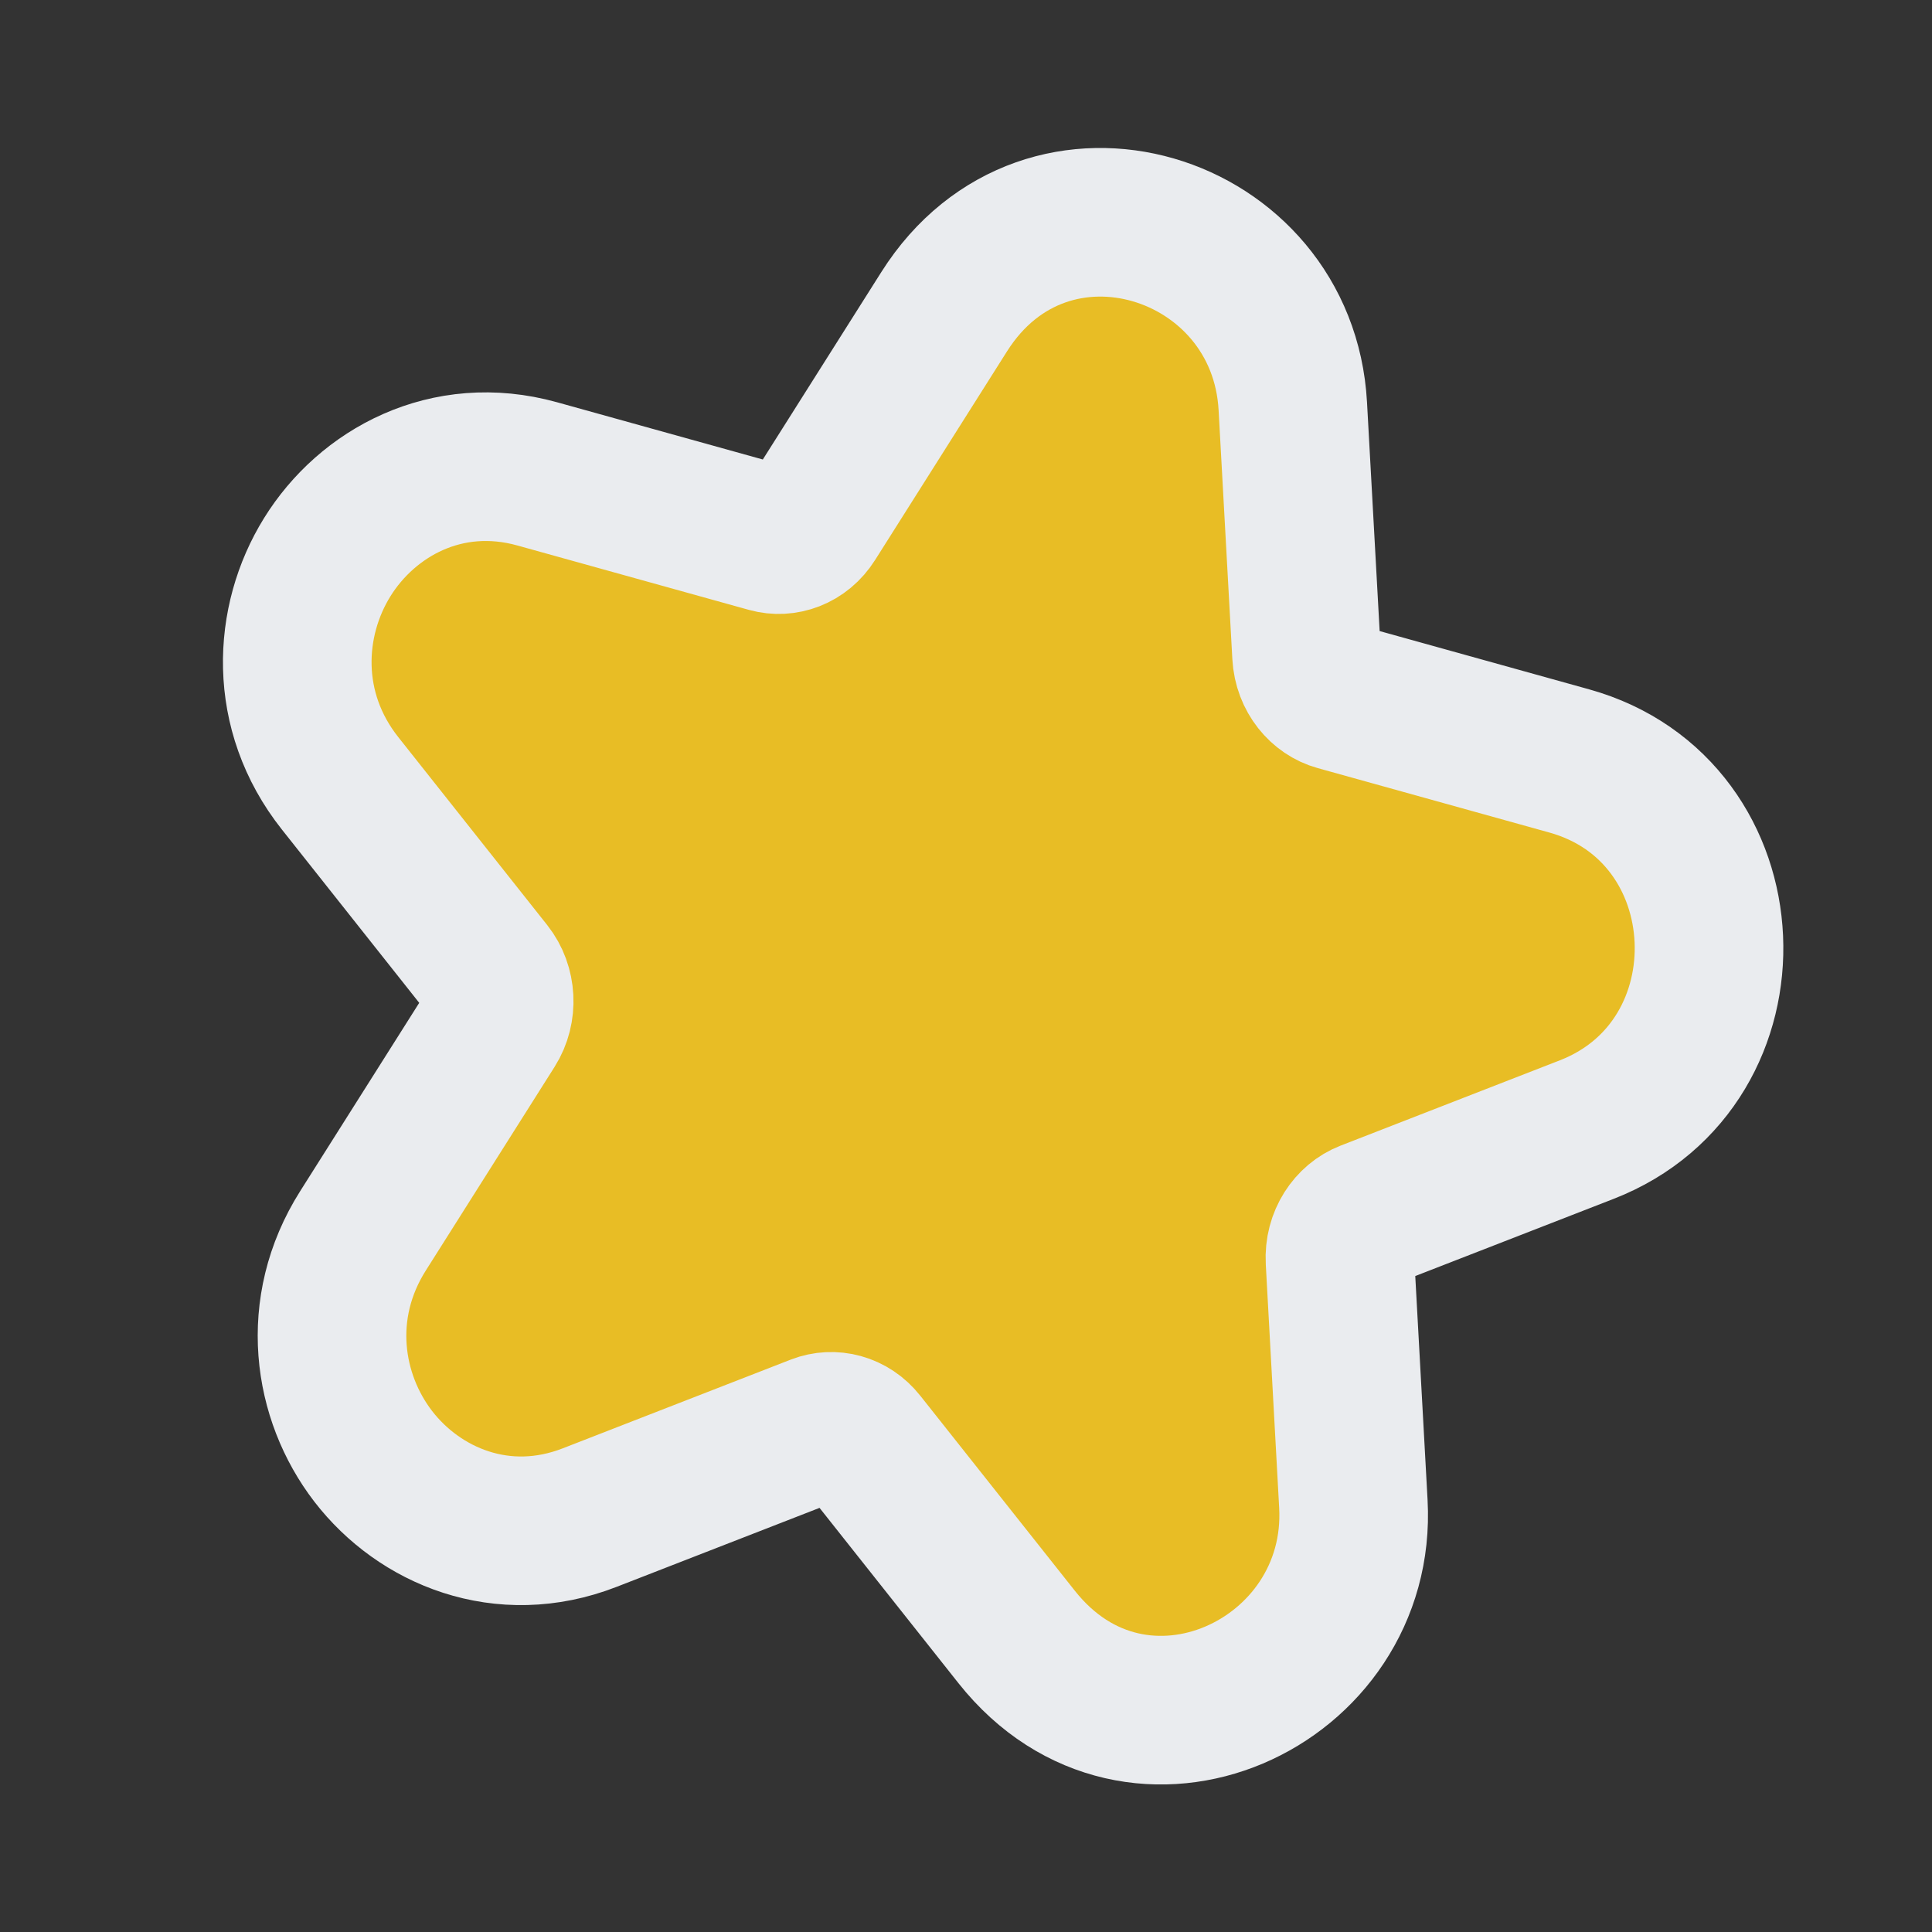 <svg width="26" height="26" viewBox="0 0 26 26" fill="none" xmlns="http://www.w3.org/2000/svg">
<rect x="0" y="0" width="26" height="26" fill="#333333" stroke="none"/>
<path d="M17.583 8.817L17.398 5.466C17.263 3.018 14.087 2.011 12.706 4.195L10.932 7.001C10.793 7.222 10.554 7.302 10.346 7.244L7.229 6.377C6.009 6.038 4.94 6.634 4.404 7.498C3.871 8.357 3.805 9.568 4.577 10.542L6.581 13.071C6.747 13.281 6.765 13.591 6.618 13.823L4.885 16.564C4.225 17.607 4.407 18.799 5.023 19.599C5.643 20.403 6.762 20.88 7.936 20.423L11.004 19.229C11.206 19.151 11.445 19.207 11.601 19.404L13.682 22.03C15.305 24.077 18.347 22.666 18.213 20.237L18.033 16.964C18.017 16.672 18.186 16.434 18.402 16.35L21.355 15.201C23.652 14.307 23.515 10.907 21.117 10.24L18 9.373C17.786 9.314 17.599 9.104 17.583 8.817Z" fill="#E8BD25" stroke="#EAECEF" stroke-width="2"/>
</svg>

